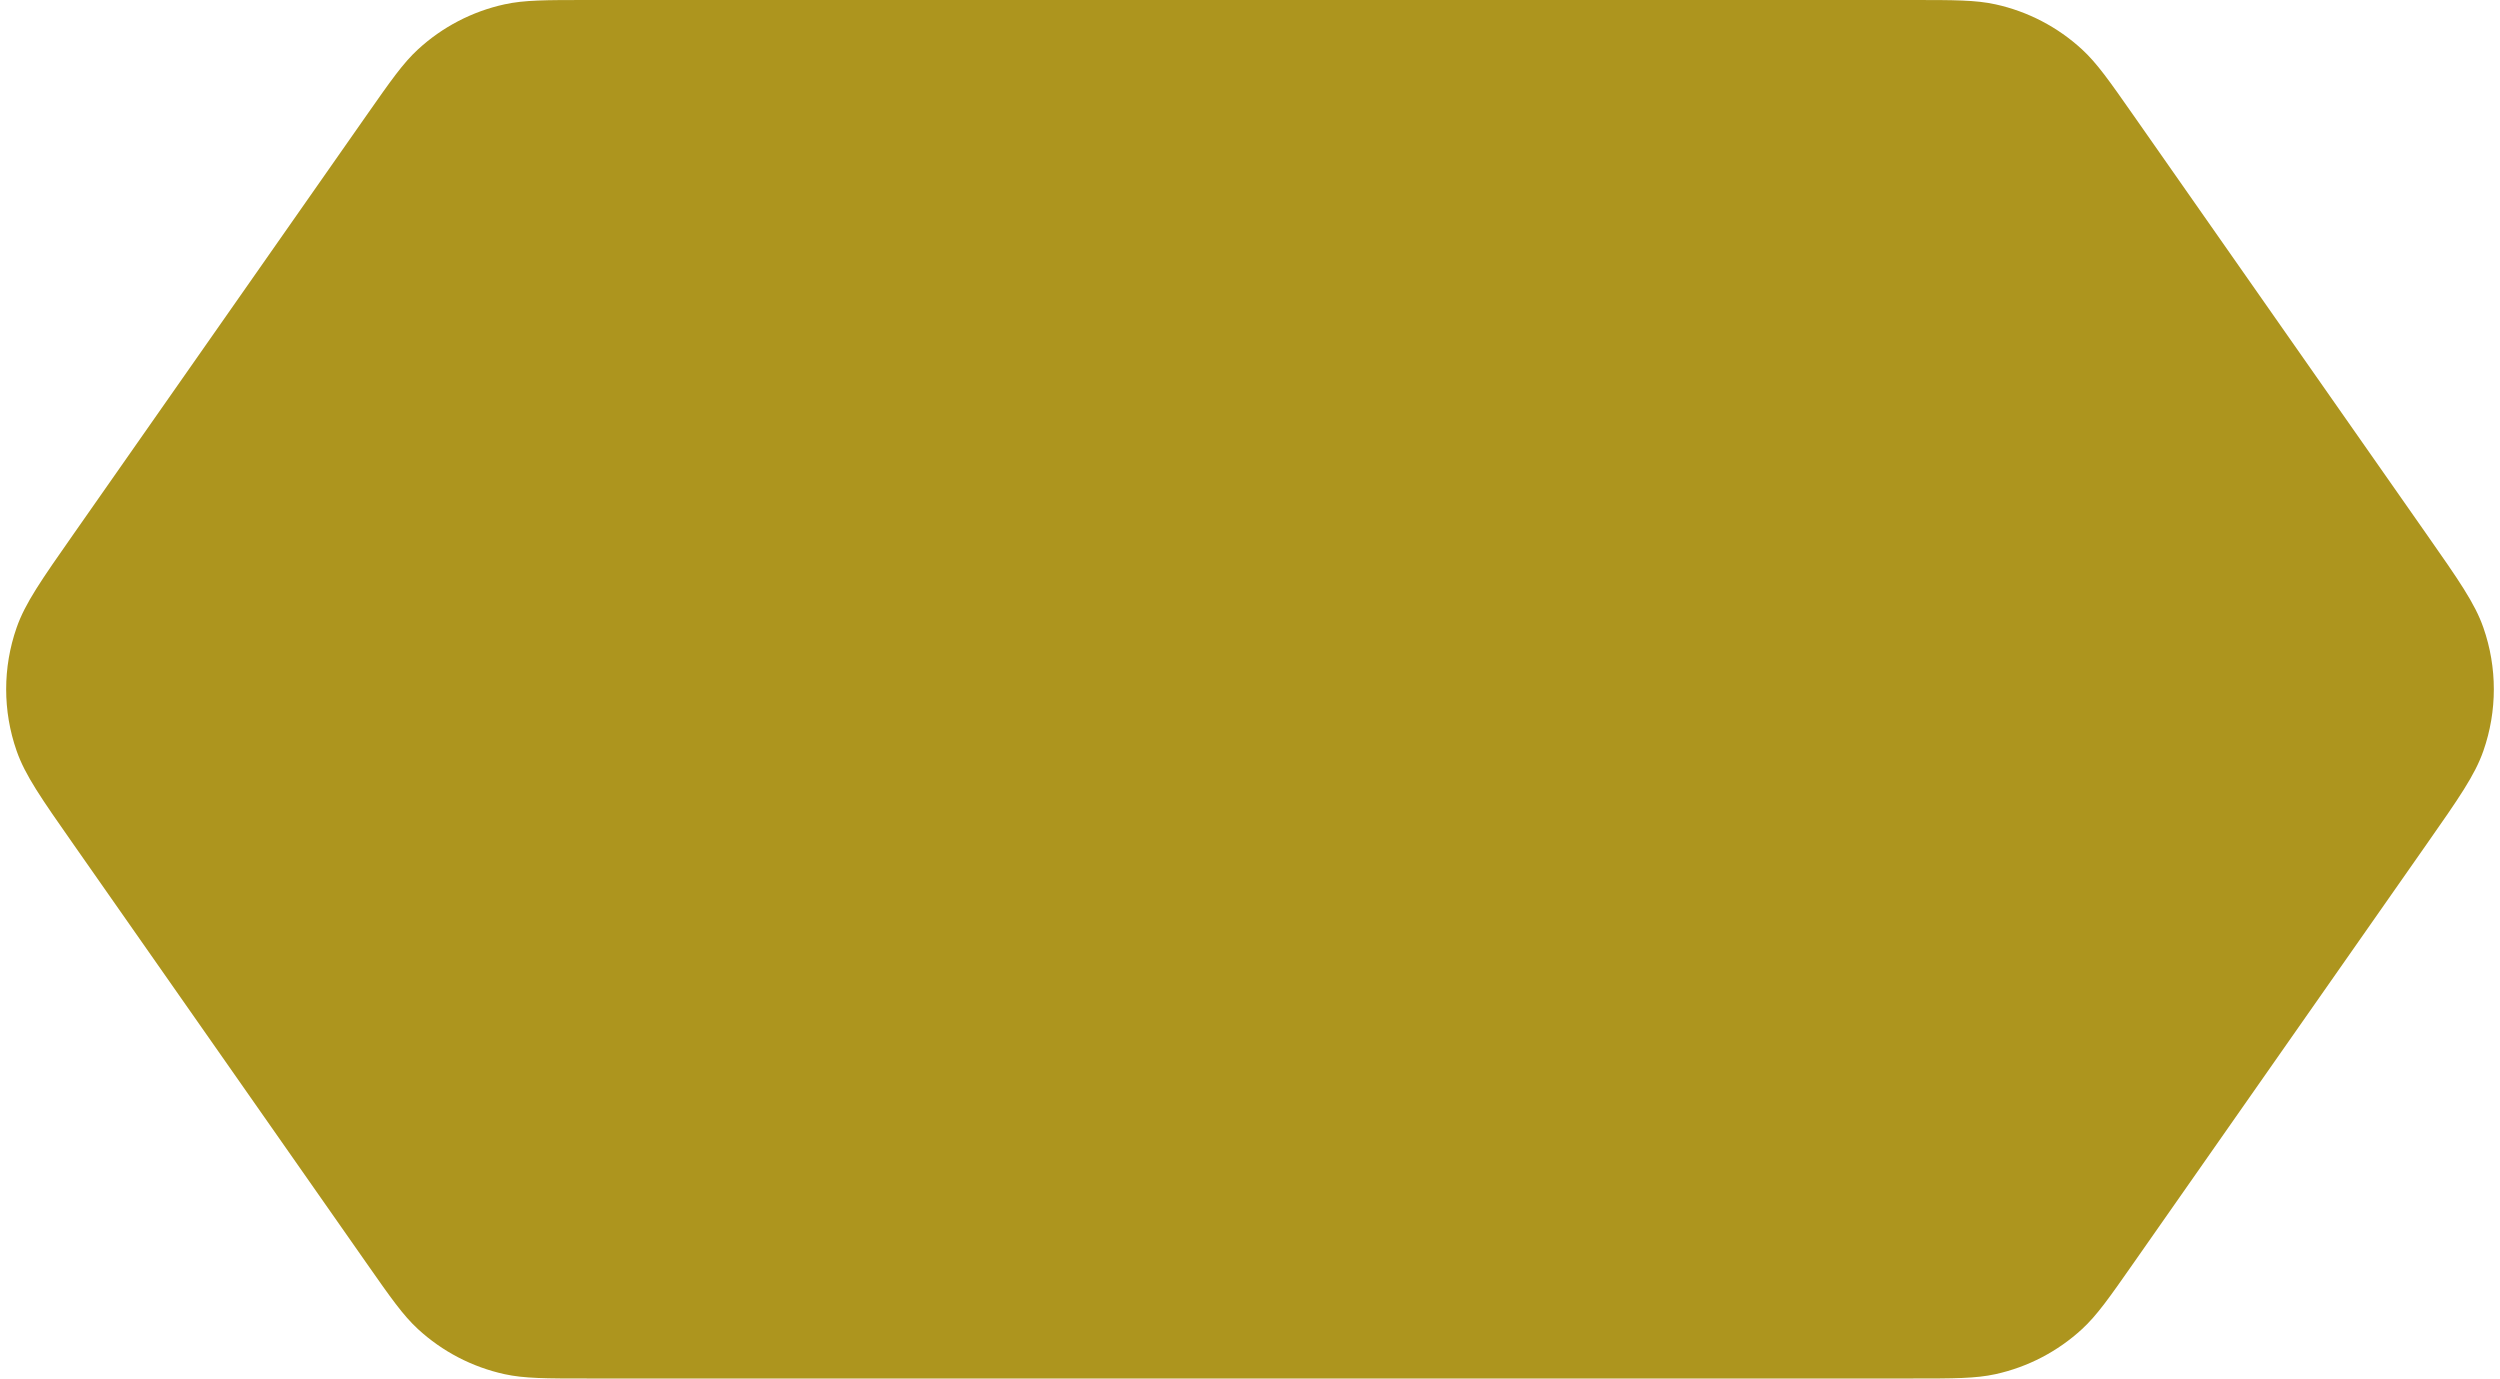 <svg width="214" height="118" viewBox="0 0 214 118" fill="none" xmlns="http://www.w3.org/2000/svg">
<path d="M6.307 72.301C3.536 68.341 2.15 66.361 1.422 64.272C0.23 60.858 0.23 57.142 1.422 53.728C2.15 51.639 3.536 49.659 6.307 45.699L31.357 9.899C33.453 6.903 34.502 5.405 35.778 4.23C37.862 2.311 40.419 0.979 43.186 0.372C44.881 0 46.709 0 50.366 0H163.634C167.291 0 169.119 0 170.814 0.372C173.581 0.979 176.138 2.311 178.222 4.23C179.499 5.405 180.547 6.903 182.643 9.899L207.693 45.699C210.464 49.659 211.85 51.639 212.578 53.728C213.77 57.142 213.77 60.858 212.578 64.272C211.85 66.361 210.464 68.341 207.693 72.301L182.643 108.101C180.547 111.097 179.499 112.595 178.222 113.77C176.138 115.689 173.581 117.021 170.814 117.628C169.119 118 167.291 118 163.634 118H50.366C46.709 118 44.881 118 43.186 117.628C40.419 117.021 37.862 115.689 35.778 113.77C34.502 112.595 33.453 111.097 31.357 108.101L6.307 72.301Z" fill="#AD951E"/>
</svg>
